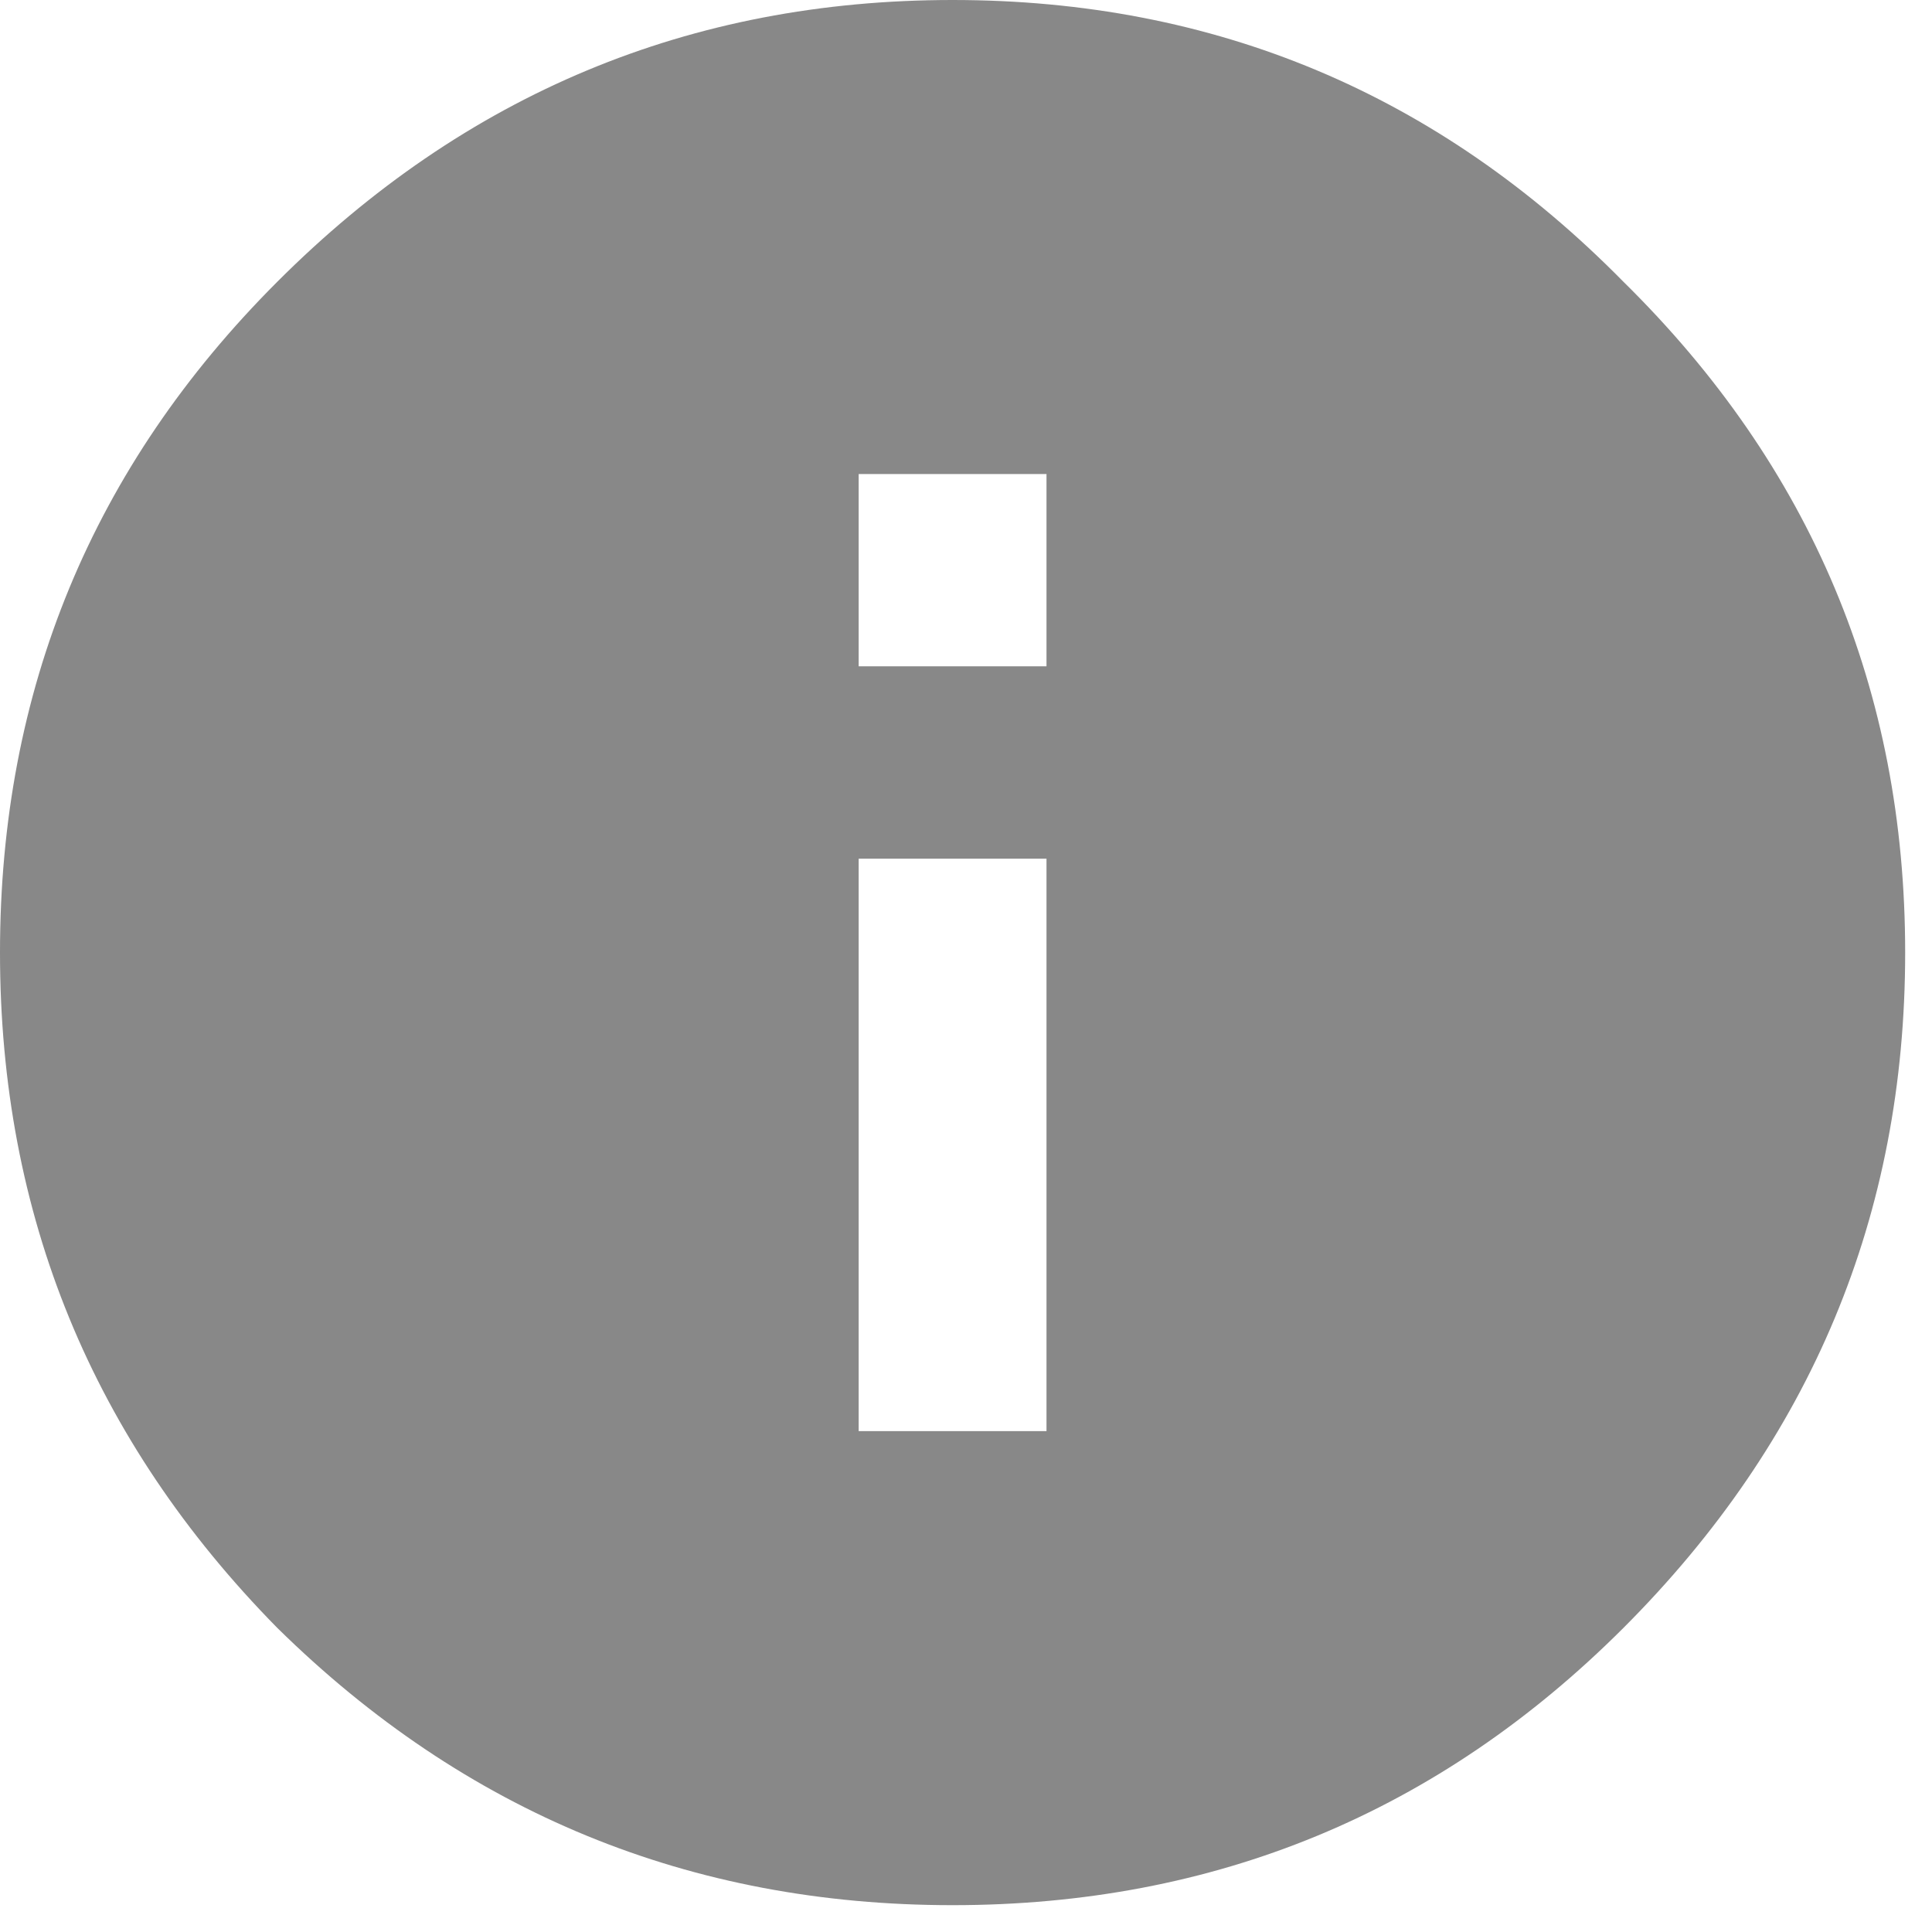 <svg width="27" height="27" viewBox="0 0 27 27" fill="none" xmlns="http://www.w3.org/2000/svg">
<path d="M14.625 9.312V6.625H12V9.312H14.625ZM14.625 20V12H12V20H14.625ZM3.875 3.938C6.5 1.312 9.646 0 13.312 0C16.979 0 20.104 1.312 22.688 3.938C25.312 6.521 26.625 9.646 26.625 13.312C26.625 16.979 25.312 20.125 22.688 22.75C20.104 25.333 16.979 26.625 13.312 26.625C9.646 26.625 6.5 25.333 3.875 22.75C1.292 20.125 0 16.979 0 13.312C0 9.646 1.292 6.521 3.875 3.938Z" fill="#888888"/>
</svg>

